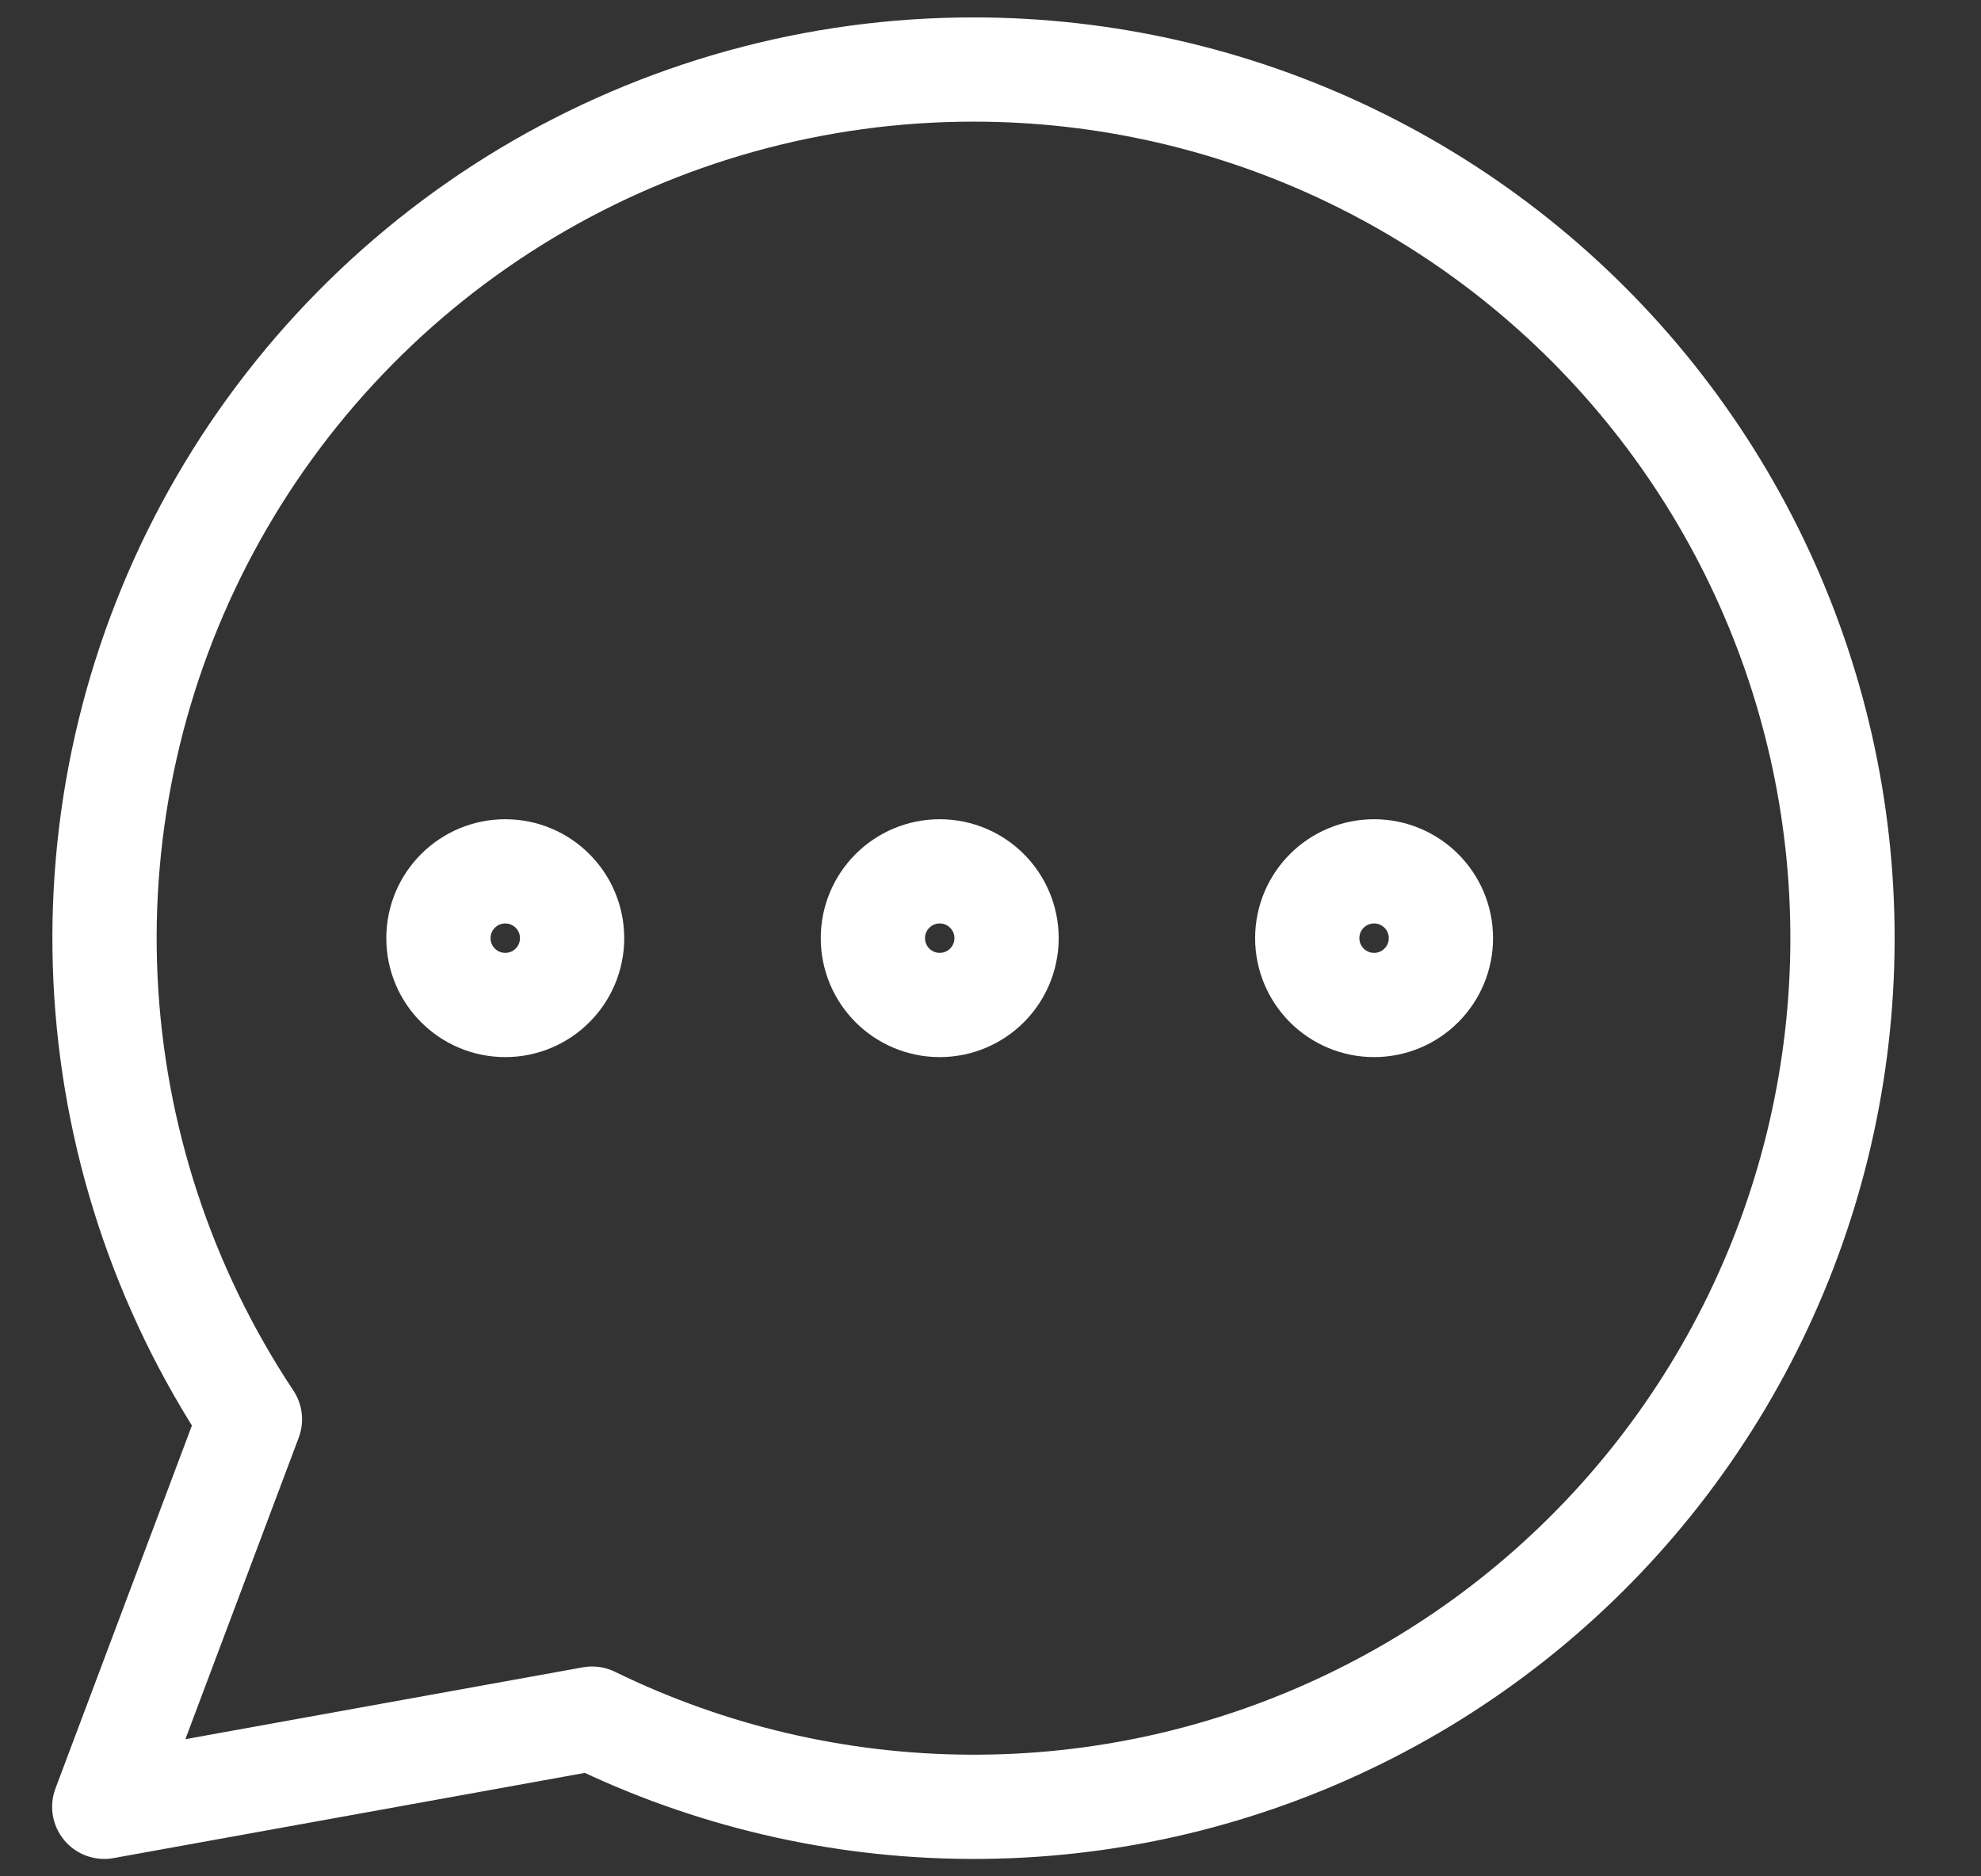 <svg width="19" height="18" viewBox="0 0 19 18" fill="none" xmlns="http://www.w3.org/2000/svg">
<rect x="0" y="0" width="19" height="18" fill="#333333" stroke="none"/>
<path d="M4.846 9.641C5.2 9.641 5.487 9.354 5.487 9C5.487 8.646 5.2 8.359 4.846 8.359C4.492 8.359 4.205 8.646 4.205 9C4.205 9.354 4.492 9.641 4.846 9.641Z" stroke="white" stroke-linecap="round" stroke-linejoin="round"/>
<path d="M9.013 9.641C9.367 9.641 9.654 9.354 9.654 9C9.654 8.646 9.367 8.359 9.013 8.359C8.659 8.359 8.372 8.646 8.372 9C8.372 9.354 8.659 9.641 9.013 9.641Z" stroke="white" stroke-linecap="round" stroke-linejoin="round"/>
<path d="M13.179 9.641C13.533 9.641 13.82 9.354 13.82 9C13.82 8.646 13.533 8.359 13.179 8.359C12.825 8.359 12.538 8.646 12.538 9C12.538 9.354 12.825 9.641 13.179 9.641Z" stroke="white" stroke-linecap="round" stroke-linejoin="round"/>
<path d="M9.333 0.667C7.826 0.667 6.347 1.077 5.054 1.851C3.761 2.626 2.702 3.737 1.99 5.065C1.278 6.394 0.94 7.891 1.012 9.397C1.084 10.902 1.563 12.36 2.397 13.616L1 17.333L5.679 16.487C6.806 17.038 8.043 17.327 9.297 17.333C10.551 17.34 11.79 17.063 12.923 16.523C14.055 15.984 15.051 15.196 15.836 14.218C16.621 13.24 17.176 12.097 17.458 10.875C17.74 9.653 17.743 8.383 17.466 7.16C17.189 5.937 16.64 4.792 15.859 3.811C15.078 2.829 14.085 2.037 12.956 1.493C11.826 0.948 10.588 0.666 9.333 0.667Z" stroke="white" stroke-linecap="round" stroke-linejoin="round"/>
</svg>
